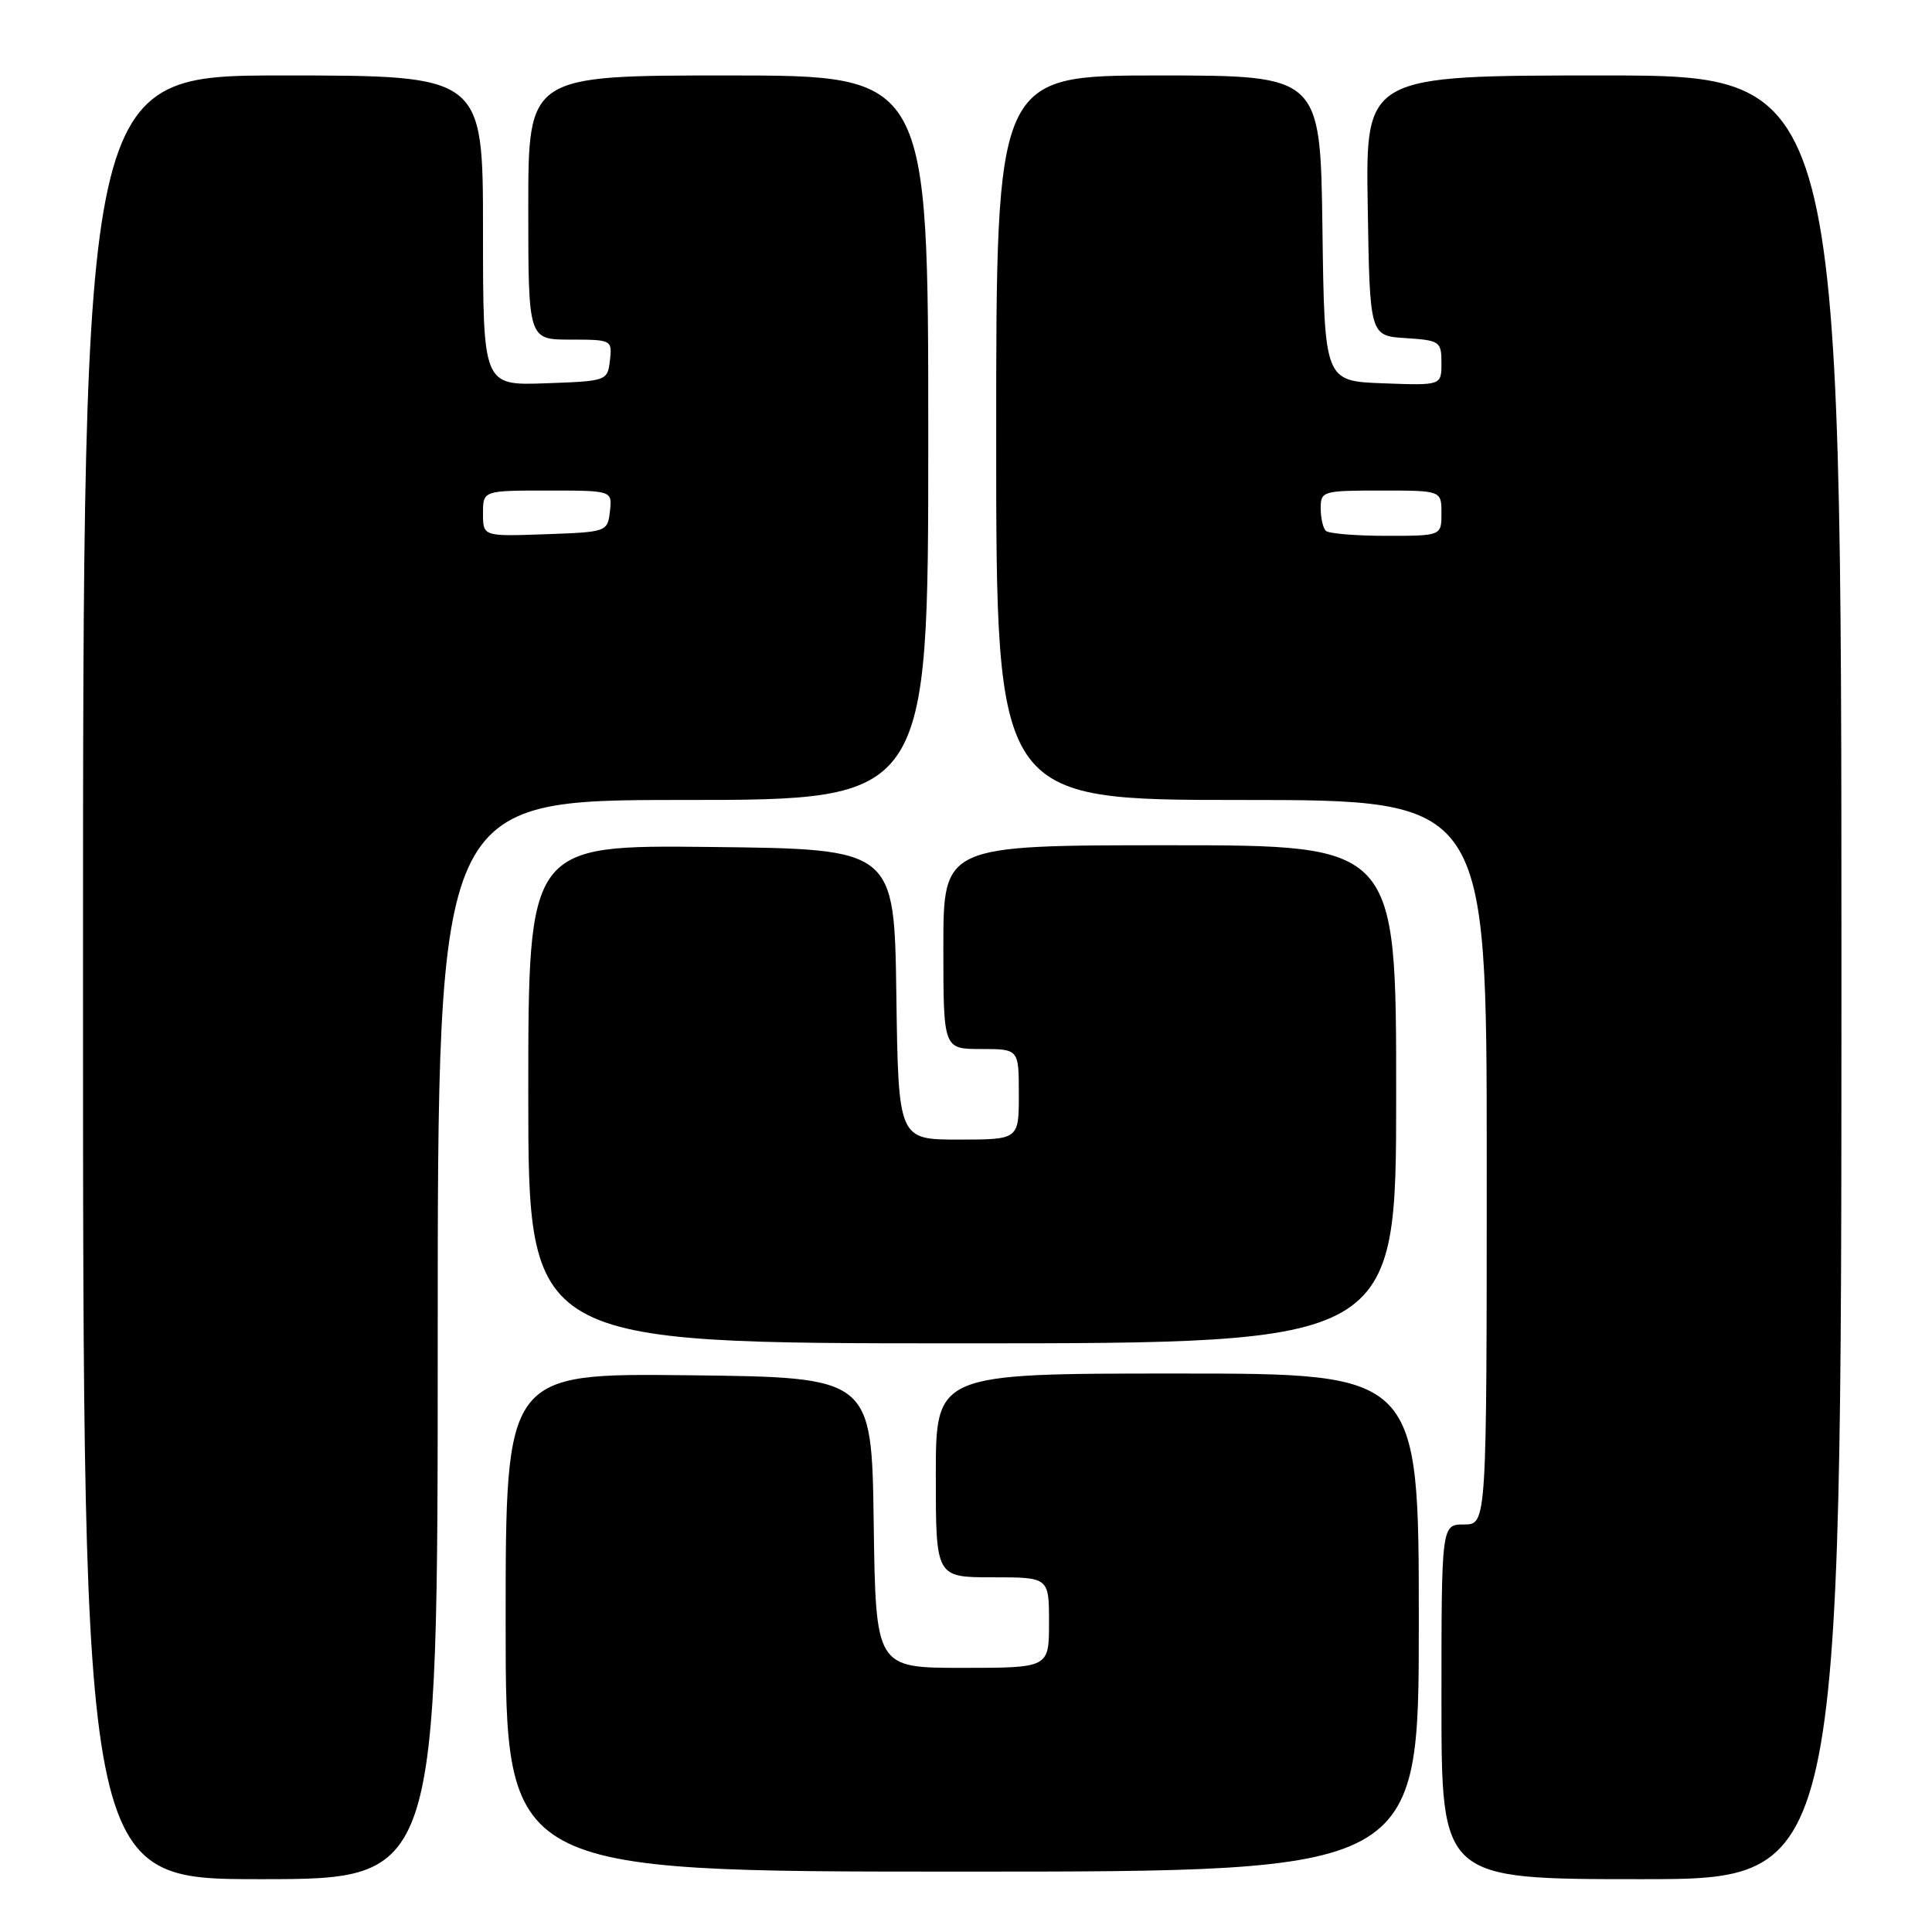 <?xml version="1.0" encoding="UTF-8" standalone="no"?>
<!DOCTYPE svg PUBLIC "-//W3C//DTD SVG 1.1//EN" "http://www.w3.org/Graphics/SVG/1.1/DTD/svg11.dtd" >
<svg xmlns="http://www.w3.org/2000/svg" xmlns:xlink="http://www.w3.org/1999/xlink" version="1.1" viewBox="0 0 256 256">
 <g >
 <path fill="currentColor"
d=" M 58.00 177.50 C 58.00 106.00 58.00 106.00 90.50 106.00 C 123.00 106.00 123.00 106.00 123.00 58.00 C 123.00 10.00 123.00 10.00 96.50 10.00 C 70.00 10.00 70.00 10.00 70.00 27.50 C 70.00 45.00 70.00 45.00 75.57 45.00 C 81.05 45.00 81.13 45.04 80.82 47.75 C 80.50 50.47 80.42 50.50 72.25 50.79 C 64.00 51.08 64.00 51.08 64.00 30.54 C 64.00 10.00 64.00 10.00 37.50 10.00 C 11.00 10.00 11.00 10.00 11.00 129.50 C 11.00 249.00 11.00 249.00 34.50 249.00 C 58.00 249.00 58.00 249.00 58.00 177.50 Z  M 244.00 129.50 C 244.00 10.00 244.00 10.00 212.48 10.00 C 180.95 10.00 180.95 10.00 181.23 27.25 C 181.50 44.50 181.50 44.50 186.25 44.80 C 190.79 45.10 191.00 45.24 191.00 48.10 C 191.00 51.08 191.00 51.08 183.25 50.79 C 175.50 50.50 175.50 50.50 175.23 30.25 C 174.96 10.00 174.96 10.00 153.48 10.00 C 132.00 10.00 132.00 10.00 132.00 58.00 C 132.00 106.00 132.00 106.00 164.50 106.00 C 197.00 106.00 197.00 106.00 197.00 154.00 C 197.00 202.00 197.00 202.00 194.00 202.00 C 191.00 202.00 191.00 202.00 191.00 225.50 C 191.00 249.00 191.00 249.00 217.50 249.00 C 244.00 249.00 244.00 249.00 244.00 129.50 Z  M 188.00 215.00 C 188.00 182.00 188.00 182.00 156.00 182.00 C 124.00 182.00 124.00 182.00 124.00 195.50 C 124.00 209.00 124.00 209.00 131.50 209.00 C 139.00 209.00 139.00 209.00 139.00 215.00 C 139.00 221.00 139.00 221.00 127.52 221.00 C 116.04 221.00 116.04 221.00 115.77 201.75 C 115.50 182.50 115.50 182.50 91.25 182.23 C 67.00 181.96 67.00 181.96 67.00 214.98 C 67.00 248.00 67.00 248.00 127.50 248.00 C 188.00 248.00 188.00 248.00 188.00 215.00 Z  M 185.00 145.00 C 185.00 112.00 185.00 112.00 155.00 112.00 C 125.00 112.00 125.00 112.00 125.00 125.50 C 125.00 139.00 125.00 139.00 130.00 139.00 C 135.00 139.00 135.00 139.00 135.00 145.00 C 135.00 151.00 135.00 151.00 127.02 151.00 C 119.04 151.00 119.04 151.00 118.77 131.75 C 118.50 112.50 118.50 112.50 94.25 112.23 C 70.00 111.96 70.00 111.96 70.00 144.98 C 70.00 178.00 70.00 178.00 127.50 178.00 C 185.00 178.00 185.00 178.00 185.00 145.00 Z  M 64.00 68.04 C 64.00 65.00 64.00 65.00 72.57 65.00 C 81.13 65.00 81.13 65.00 80.82 67.75 C 80.50 70.47 80.42 70.50 72.25 70.79 C 64.00 71.08 64.00 71.08 64.00 68.04 Z  M 175.67 70.33 C 175.30 69.97 175.00 68.62 175.00 67.33 C 175.00 65.08 175.29 65.00 183.00 65.00 C 191.00 65.00 191.00 65.00 191.00 68.00 C 191.00 71.00 191.00 71.00 183.67 71.00 C 179.63 71.00 176.03 70.70 175.67 70.33 Z "/>
</g>
</svg>